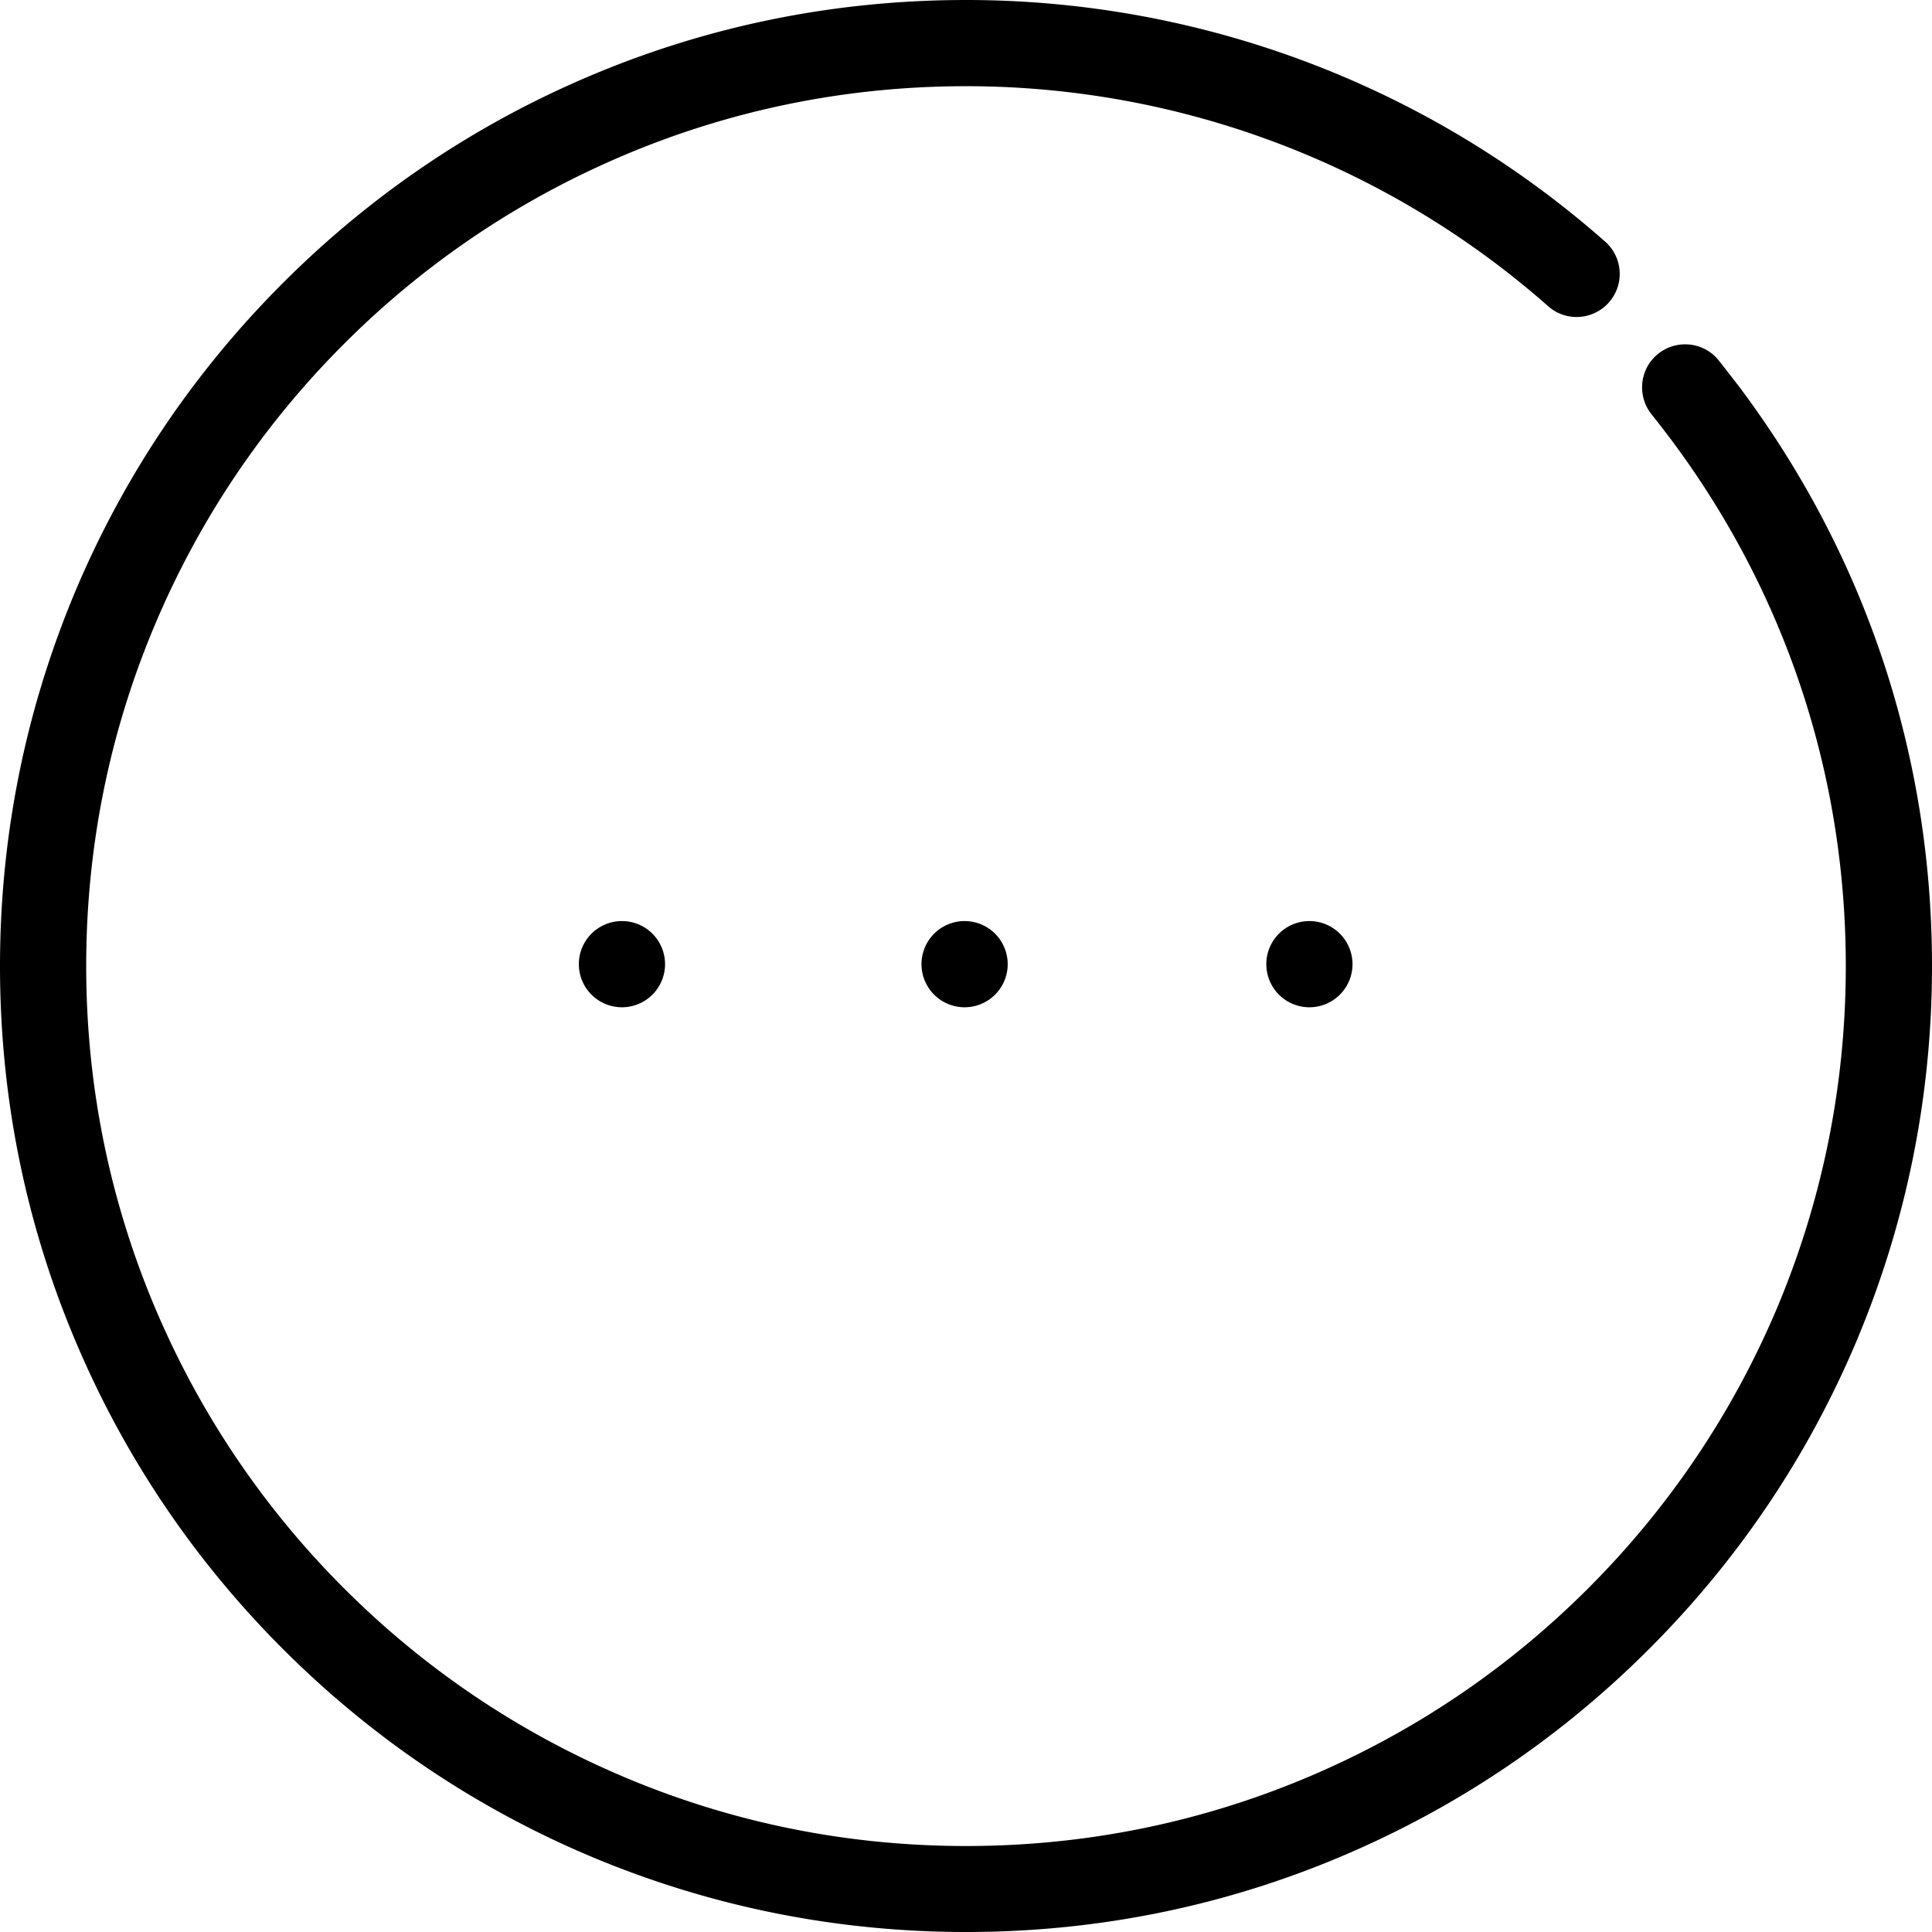 <svg t="1706457458893" class="icon" viewBox="0 0 1024 1024" version="1.1" xmlns="http://www.w3.org/2000/svg" p-id="9669" width="200" height="200"><path d="M512.057 1024c-69.104 0-136.153-13.592-199.317-40.206-60.995-25.814-115.707-62.708-162.766-109.767s-83.953-101.772-109.767-162.766C13.479 648.21 0 581.161 0 512.057s13.592-136.153 40.206-199.317c25.814-60.995 62.708-115.707 109.767-162.766s101.772-83.953 162.766-109.767C375.905 13.478 442.953 0 512.057 0c124.845 0 245.12 45.46 338.668 128.043 9.48 8.338 10.394 22.73 2.056 32.211s-22.844 10.394-32.211 2.056A466.294 466.294 0 0 0 512.057 45.689c-62.936 0-124.045 12.336-181.499 36.665-55.512 23.53-105.427 57.111-148.26 99.944s-76.415 92.748-99.944 148.26C58.025 388.012 45.689 449.007 45.689 512.057c0 62.936 12.336 124.045 36.665 181.499 23.53 55.512 57.111 105.427 99.944 148.26 42.833 42.833 92.748 76.415 148.26 99.944 57.454 24.329 118.562 36.665 181.499 36.665 62.936 0 124.045-12.336 181.499-36.665 55.512-23.53 105.427-57.111 148.26-99.944 42.833-42.833 76.415-92.748 99.944-148.26 24.215-57.568 36.551-118.562 36.551-181.499 0-101.429-31.982-197.832-92.406-278.816-3.427-4.569-6.968-9.138-10.508-13.592-7.881-9.823-6.396-24.215 3.427-32.096 9.823-7.881 24.215-6.396 32.096 3.427 3.884 4.912 7.767 9.937 11.536 14.849 66.477 88.979 101.543 194.748 101.543 306.115 0 69.104-13.592 136.153-40.206 199.317-25.814 60.995-62.708 115.707-109.767 162.766s-101.772 83.953-162.766 109.767c-63.051 26.728-130.099 40.206-199.203 40.206z" p-id="9670"></path><path d="M511.258 511.029m-22.844 0a22.844 22.844 0 1 0 45.689 0 22.844 22.844 0 1 0-45.689 0Z" p-id="9671"></path><path d="M694.013 511.029m-22.844 0a22.844 22.844 0 1 0 45.689 0 22.844 22.844 0 1 0-45.689 0Z" p-id="9672"></path><path d="M329.645 511.029m-22.844 0a22.844 22.844 0 1 0 45.689 0 22.844 22.844 0 1 0-45.689 0Z" p-id="9673"></path></svg>
